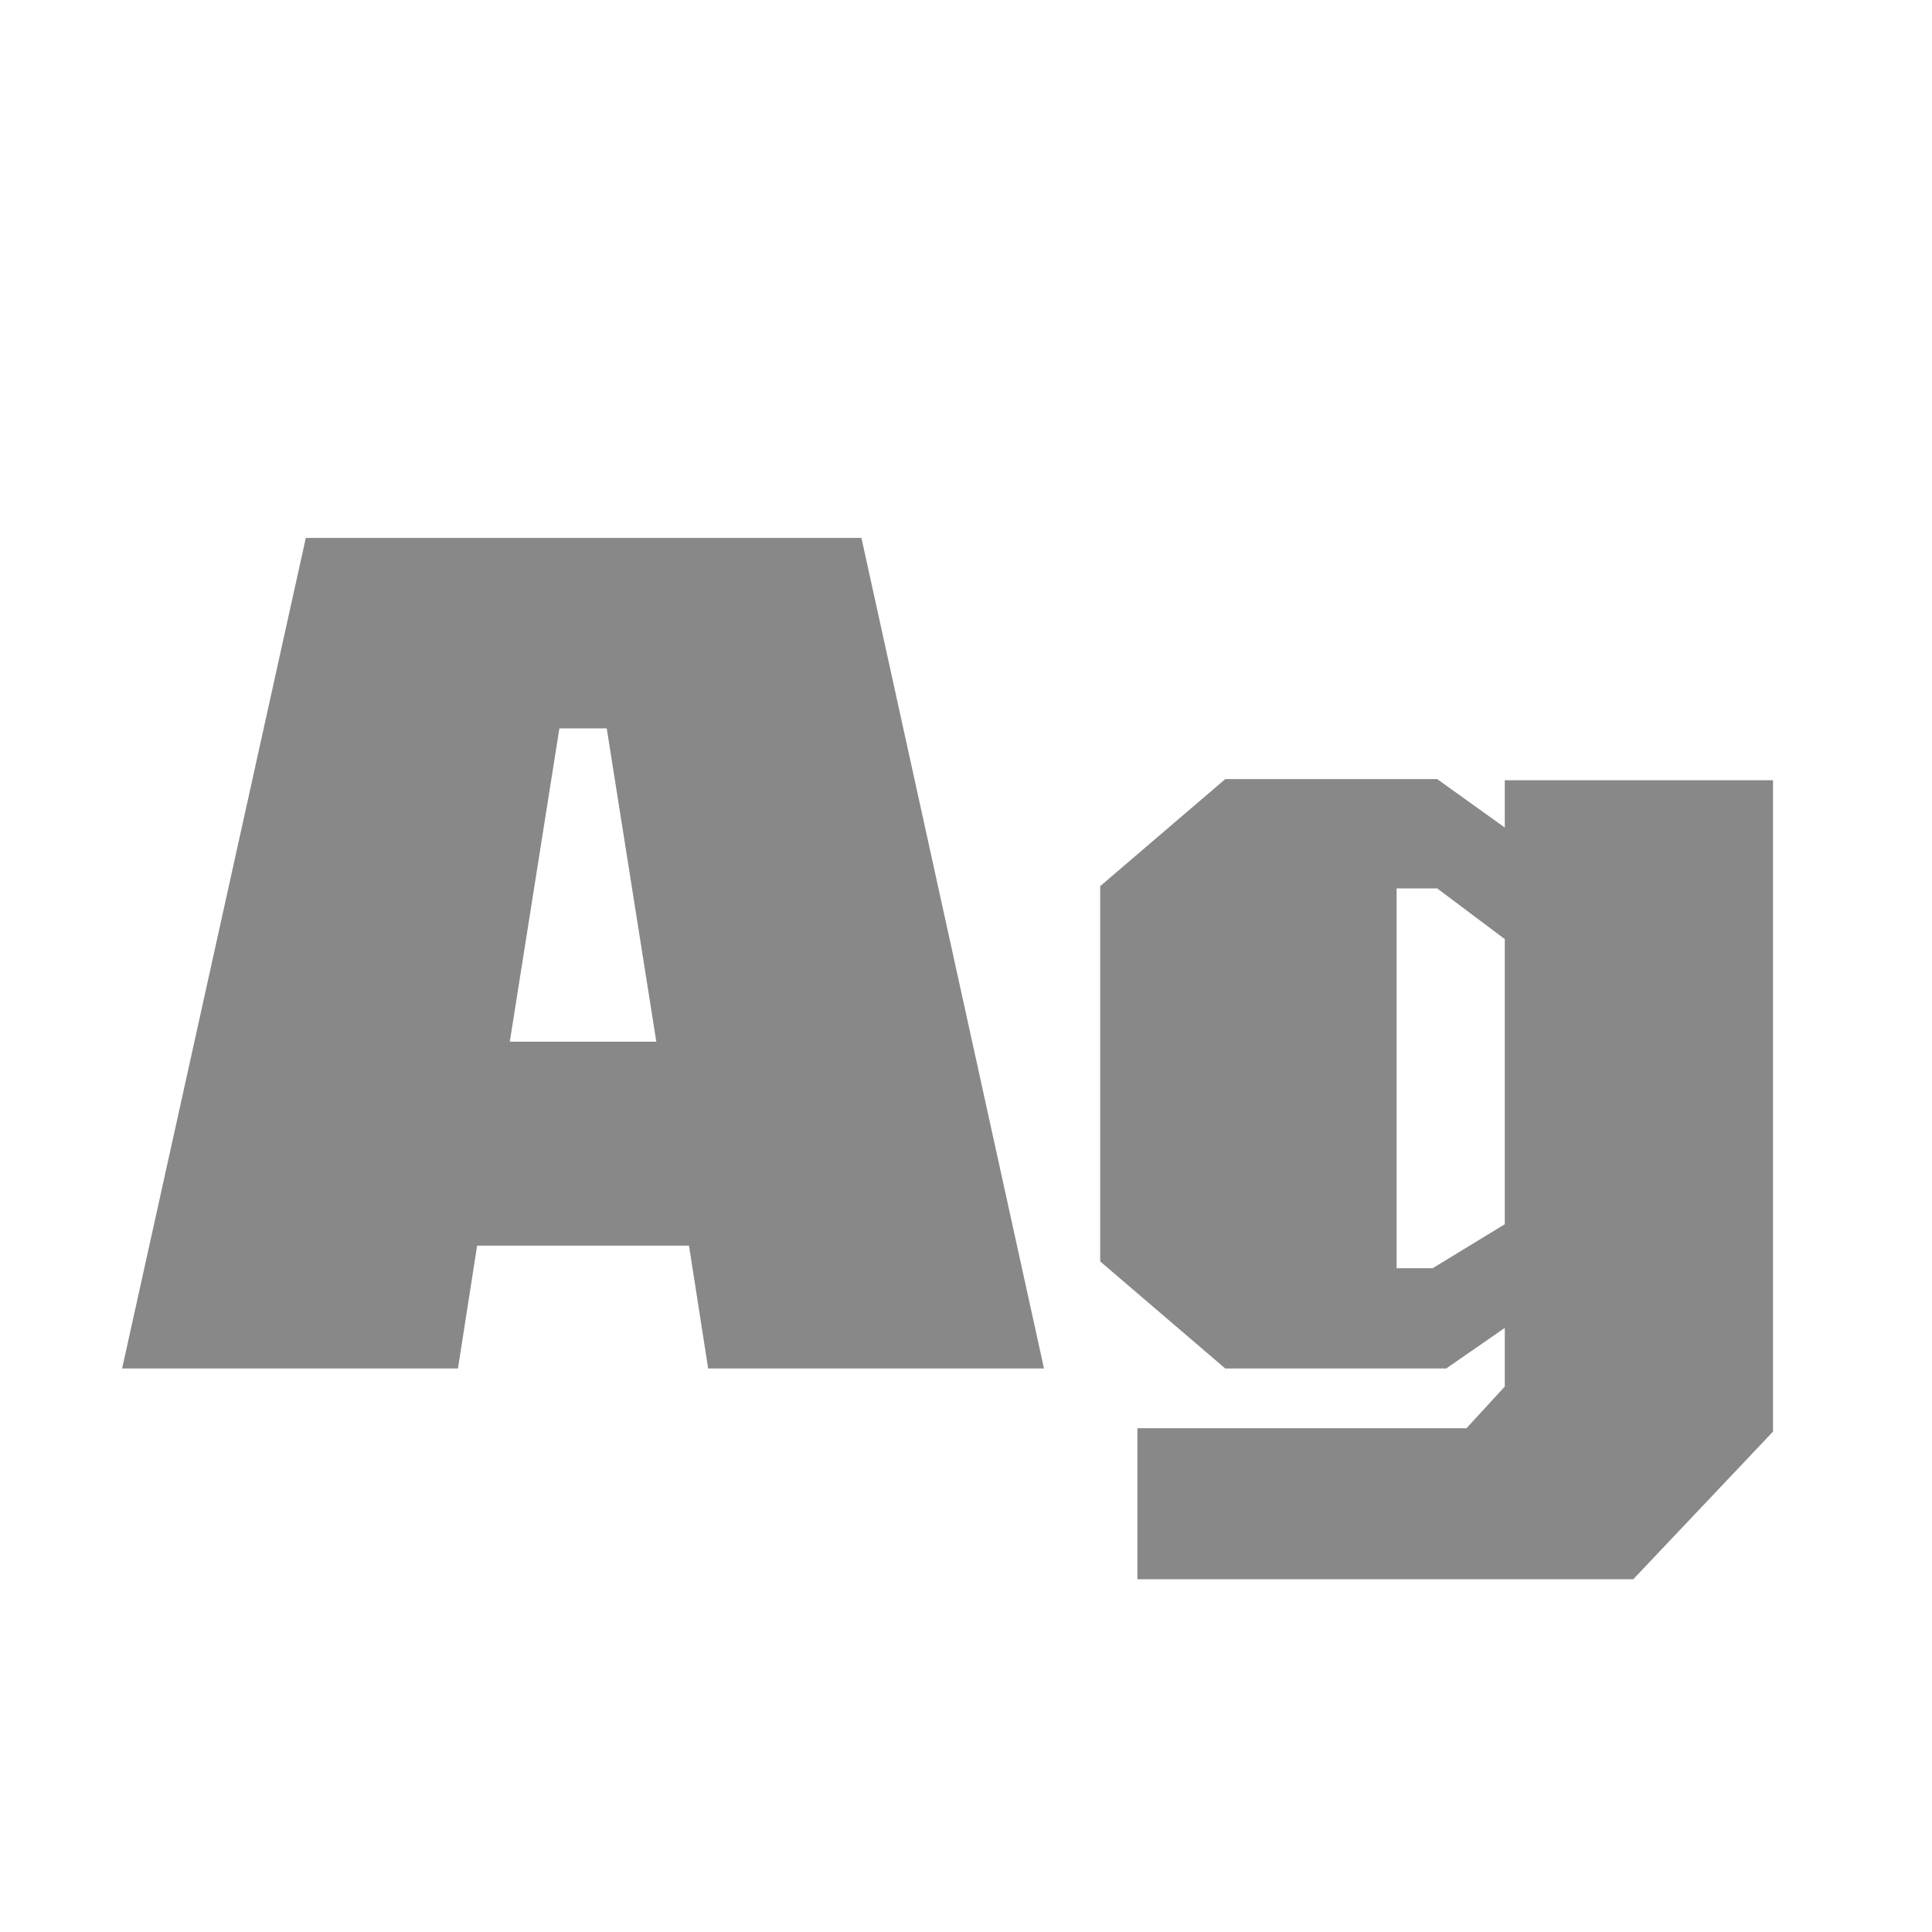 <svg width="24" height="24" viewBox="0 0 24 24" fill="none" xmlns="http://www.w3.org/2000/svg">
<path d="M1.517 17L3.799 6.682H10.701L12.969 17H8.797L8.559 15.474H5.927L5.689 17H1.517ZM6.333 12.94H8.153L7.537 9.048H6.949L6.333 12.94ZM14.129 19.618V17.742H18.217L18.693 17.224V16.496L17.965 17H15.221L13.667 15.67V11.008L15.221 9.678H17.853L18.693 10.28V9.692H22.025V17.784L20.289 19.618H14.129ZM17.349 15.754H17.797L18.693 15.208V11.666L17.853 11.036H17.349V15.754Z" fill="#888888"/>
</svg>
